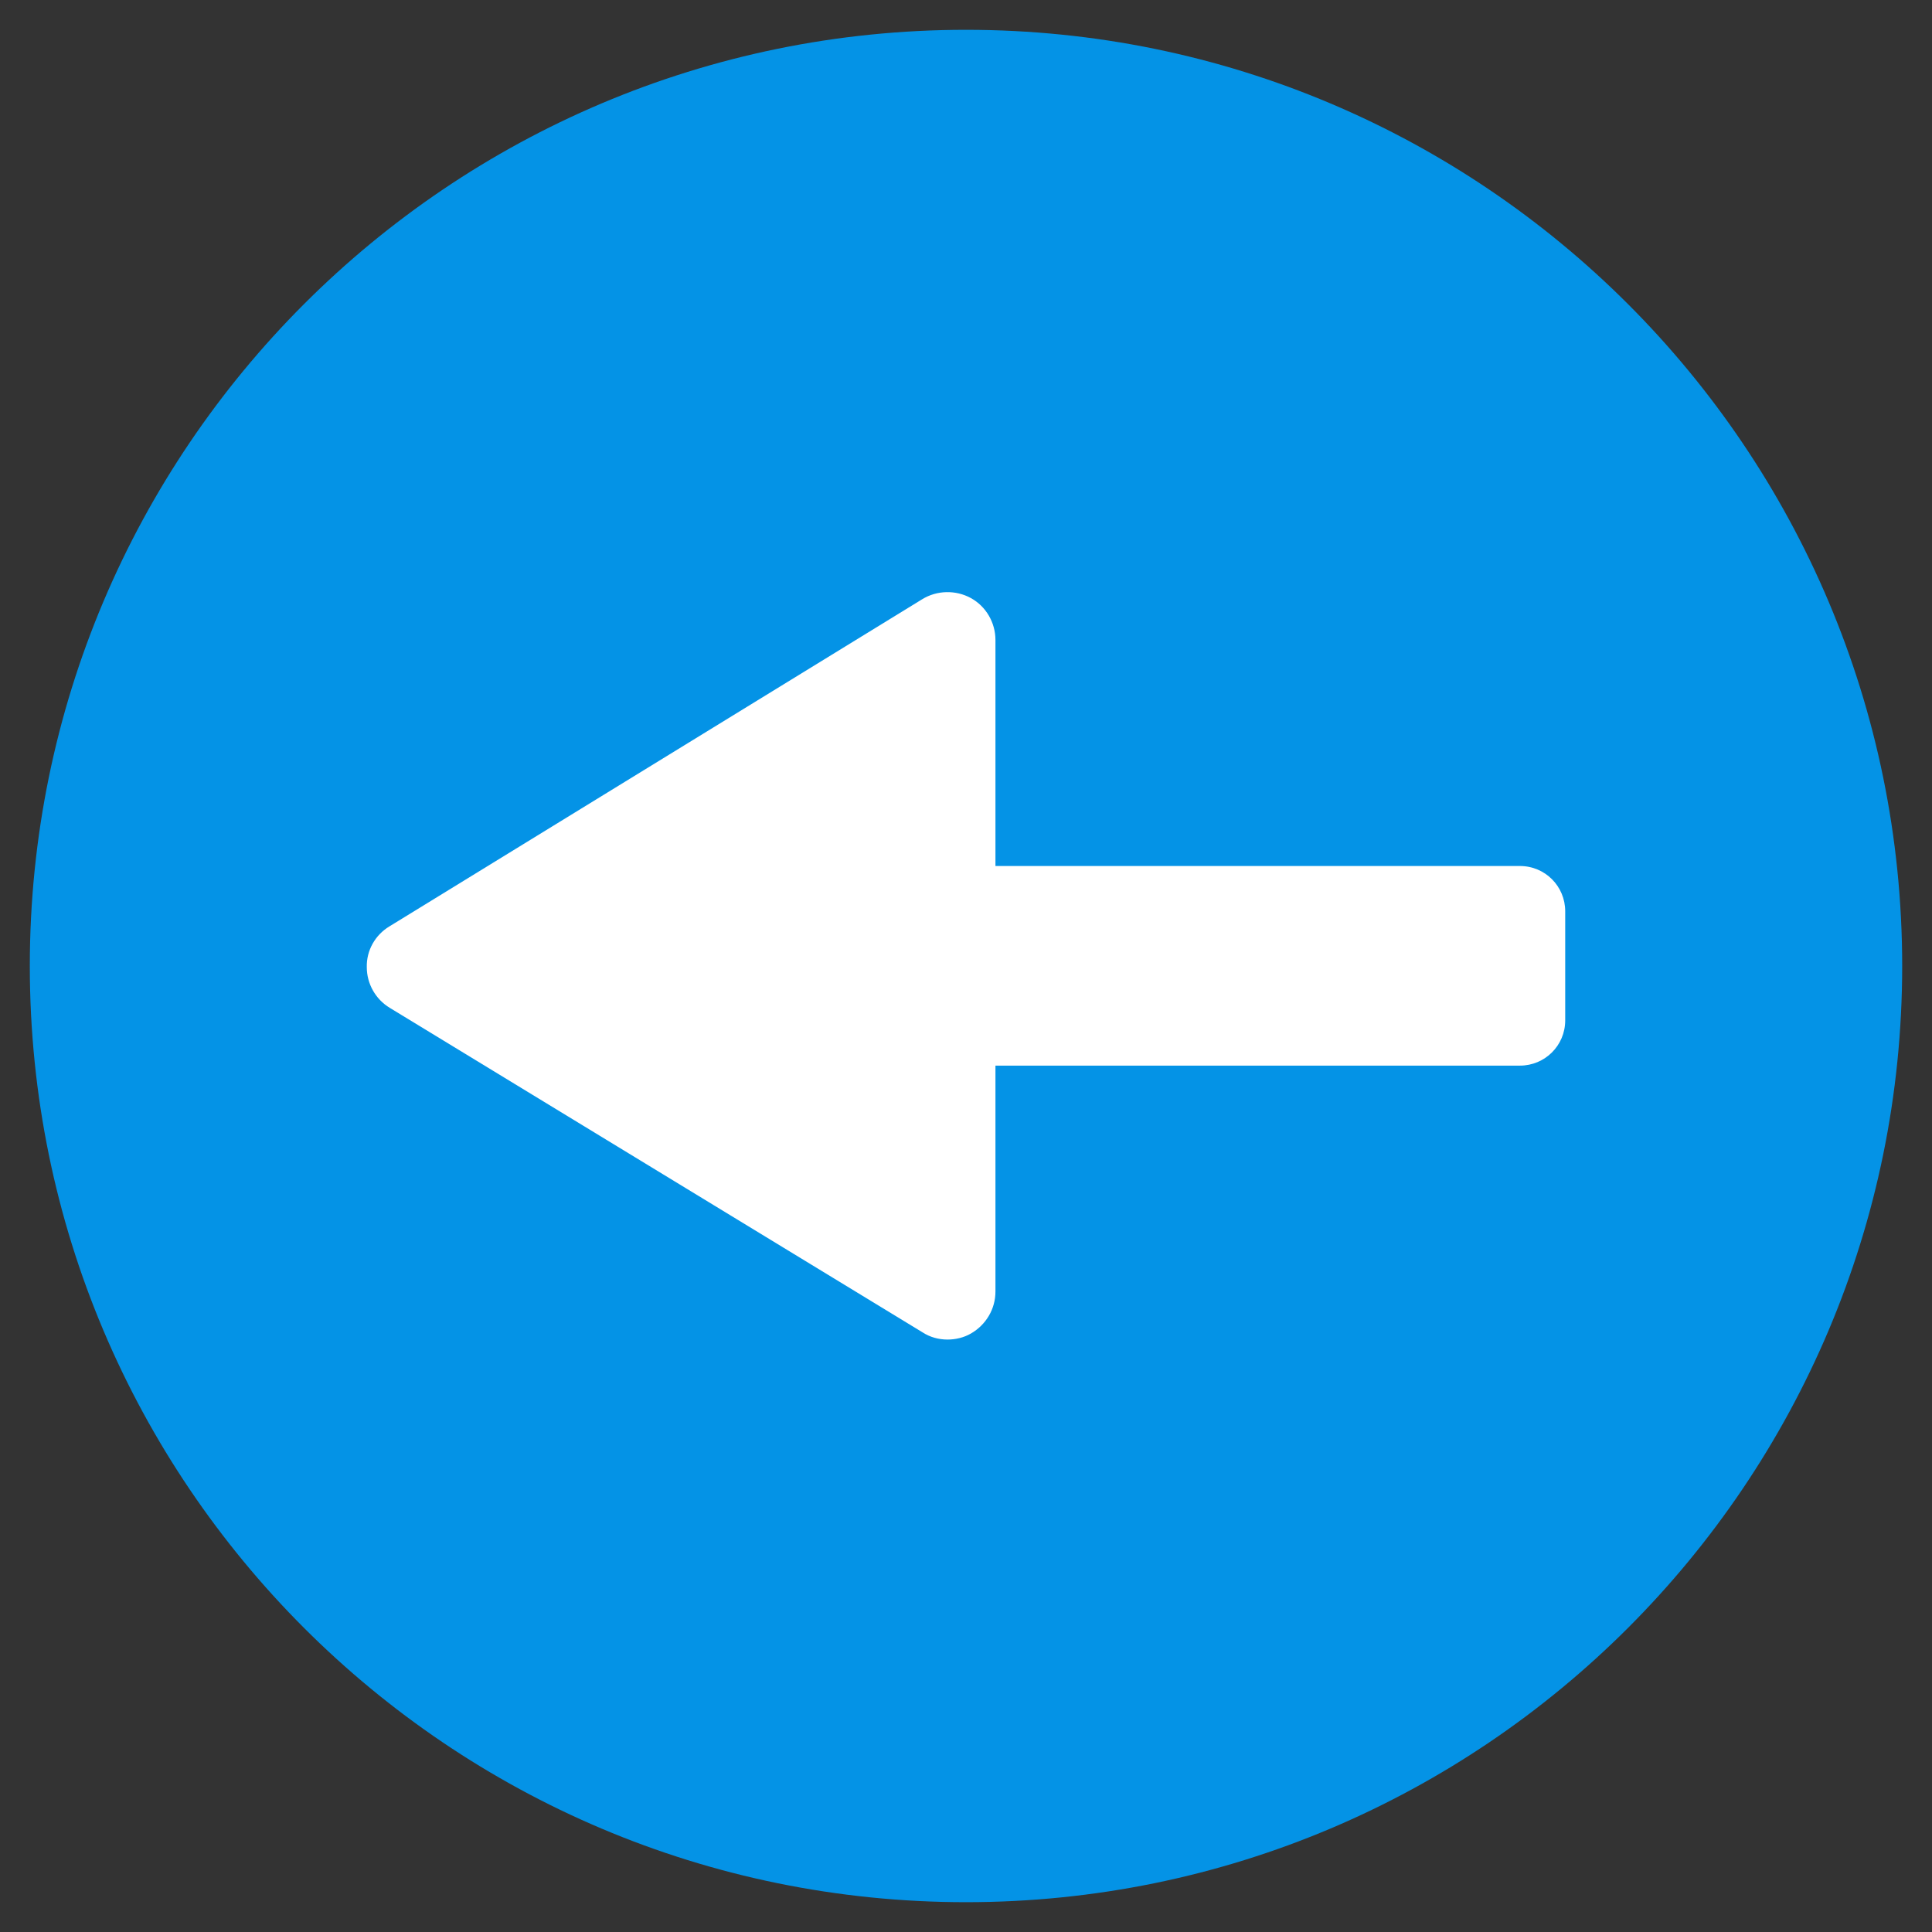 <svg xmlns="http://www.w3.org/2000/svg" x="0px" y="0px"
width="64" height="64"
viewBox="0 0 172 172"
style=" fill:#000000;"><rect x="0" y="0" width="172" height="172" fill="#333333" stroke="none"/><g fill="none" fill-rule="nonzero" stroke="none" stroke-width="1" stroke-linecap="butt" stroke-linejoin="miter" stroke-miterlimit="10" stroke-dasharray="" stroke-dashoffset="0" font-family="none" font-weight="none" font-size="none" text-anchor="none" style="mix-blend-mode: normal"><path d="M0,172v-172h172v172z" fill="none"></path><g><path d="M2.654,86c0,-46.023 37.323,-83.346 83.346,-83.346c46.023,0 83.346,37.323 83.346,83.346c0,46.023 -37.323,83.346 -83.346,83.346c-46.023,0 -83.346,-37.323 -83.346,-83.346z" fill="#0493e6"></path><path d="M34.669,82.473l47.434,-29.126c1.31,-0.806 2.99,-0.84 4.334,-0.101c1.344,0.739 2.184,2.184 2.184,3.729v58.016c0,1.545 -0.84,2.956 -2.184,3.729c-0.638,0.37 -1.377,0.537 -2.083,0.537c-0.773,0 -1.545,-0.202 -2.217,-0.638l-47.434,-28.891c-1.277,-0.773 -2.049,-2.15 -2.049,-3.628c-0.034,-1.478 0.739,-2.855 2.016,-3.628z" fill="#ffffff"></path><path d="M56.605,77.098h78.71c2.251,0 4.031,1.814 4.031,4.031v9.709c0,2.251 -1.814,4.031 -4.031,4.031h-78.71c-2.251,0 -4.031,-1.814 -4.031,-4.031v-9.709c-0.034,-2.217 1.78,-4.031 4.031,-4.031z" fill="#ffffff"></path></g></g></svg>